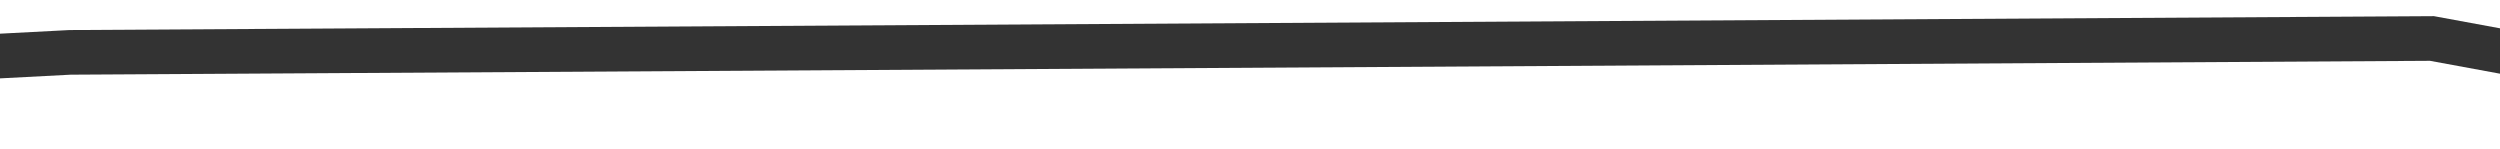 ﻿<?xml version="1.0" encoding="utf-8"?>
<svg version="1.1" xmlns:xlink="http://www.w3.org/1999/xlink" width="168px" height="10px" preserveAspectRatio="xMinYMid meet" viewBox="2218 3695  168 8" xmlns="http://www.w3.org/2000/svg">
  <g transform="matrix(0.996 0.087 -0.087 0.996 331.149 -186.557 )">
    <path d="M 0 96.244  L 147.829 75.512  L 305.9 60.768  L 460.851 75.512  L 628.936 44.766  L 770 0.085  " stroke-width="3" stroke="#333333" fill="none" transform="matrix(1 0 0 1 2075 3630 )" />
  </g>
</svg>
